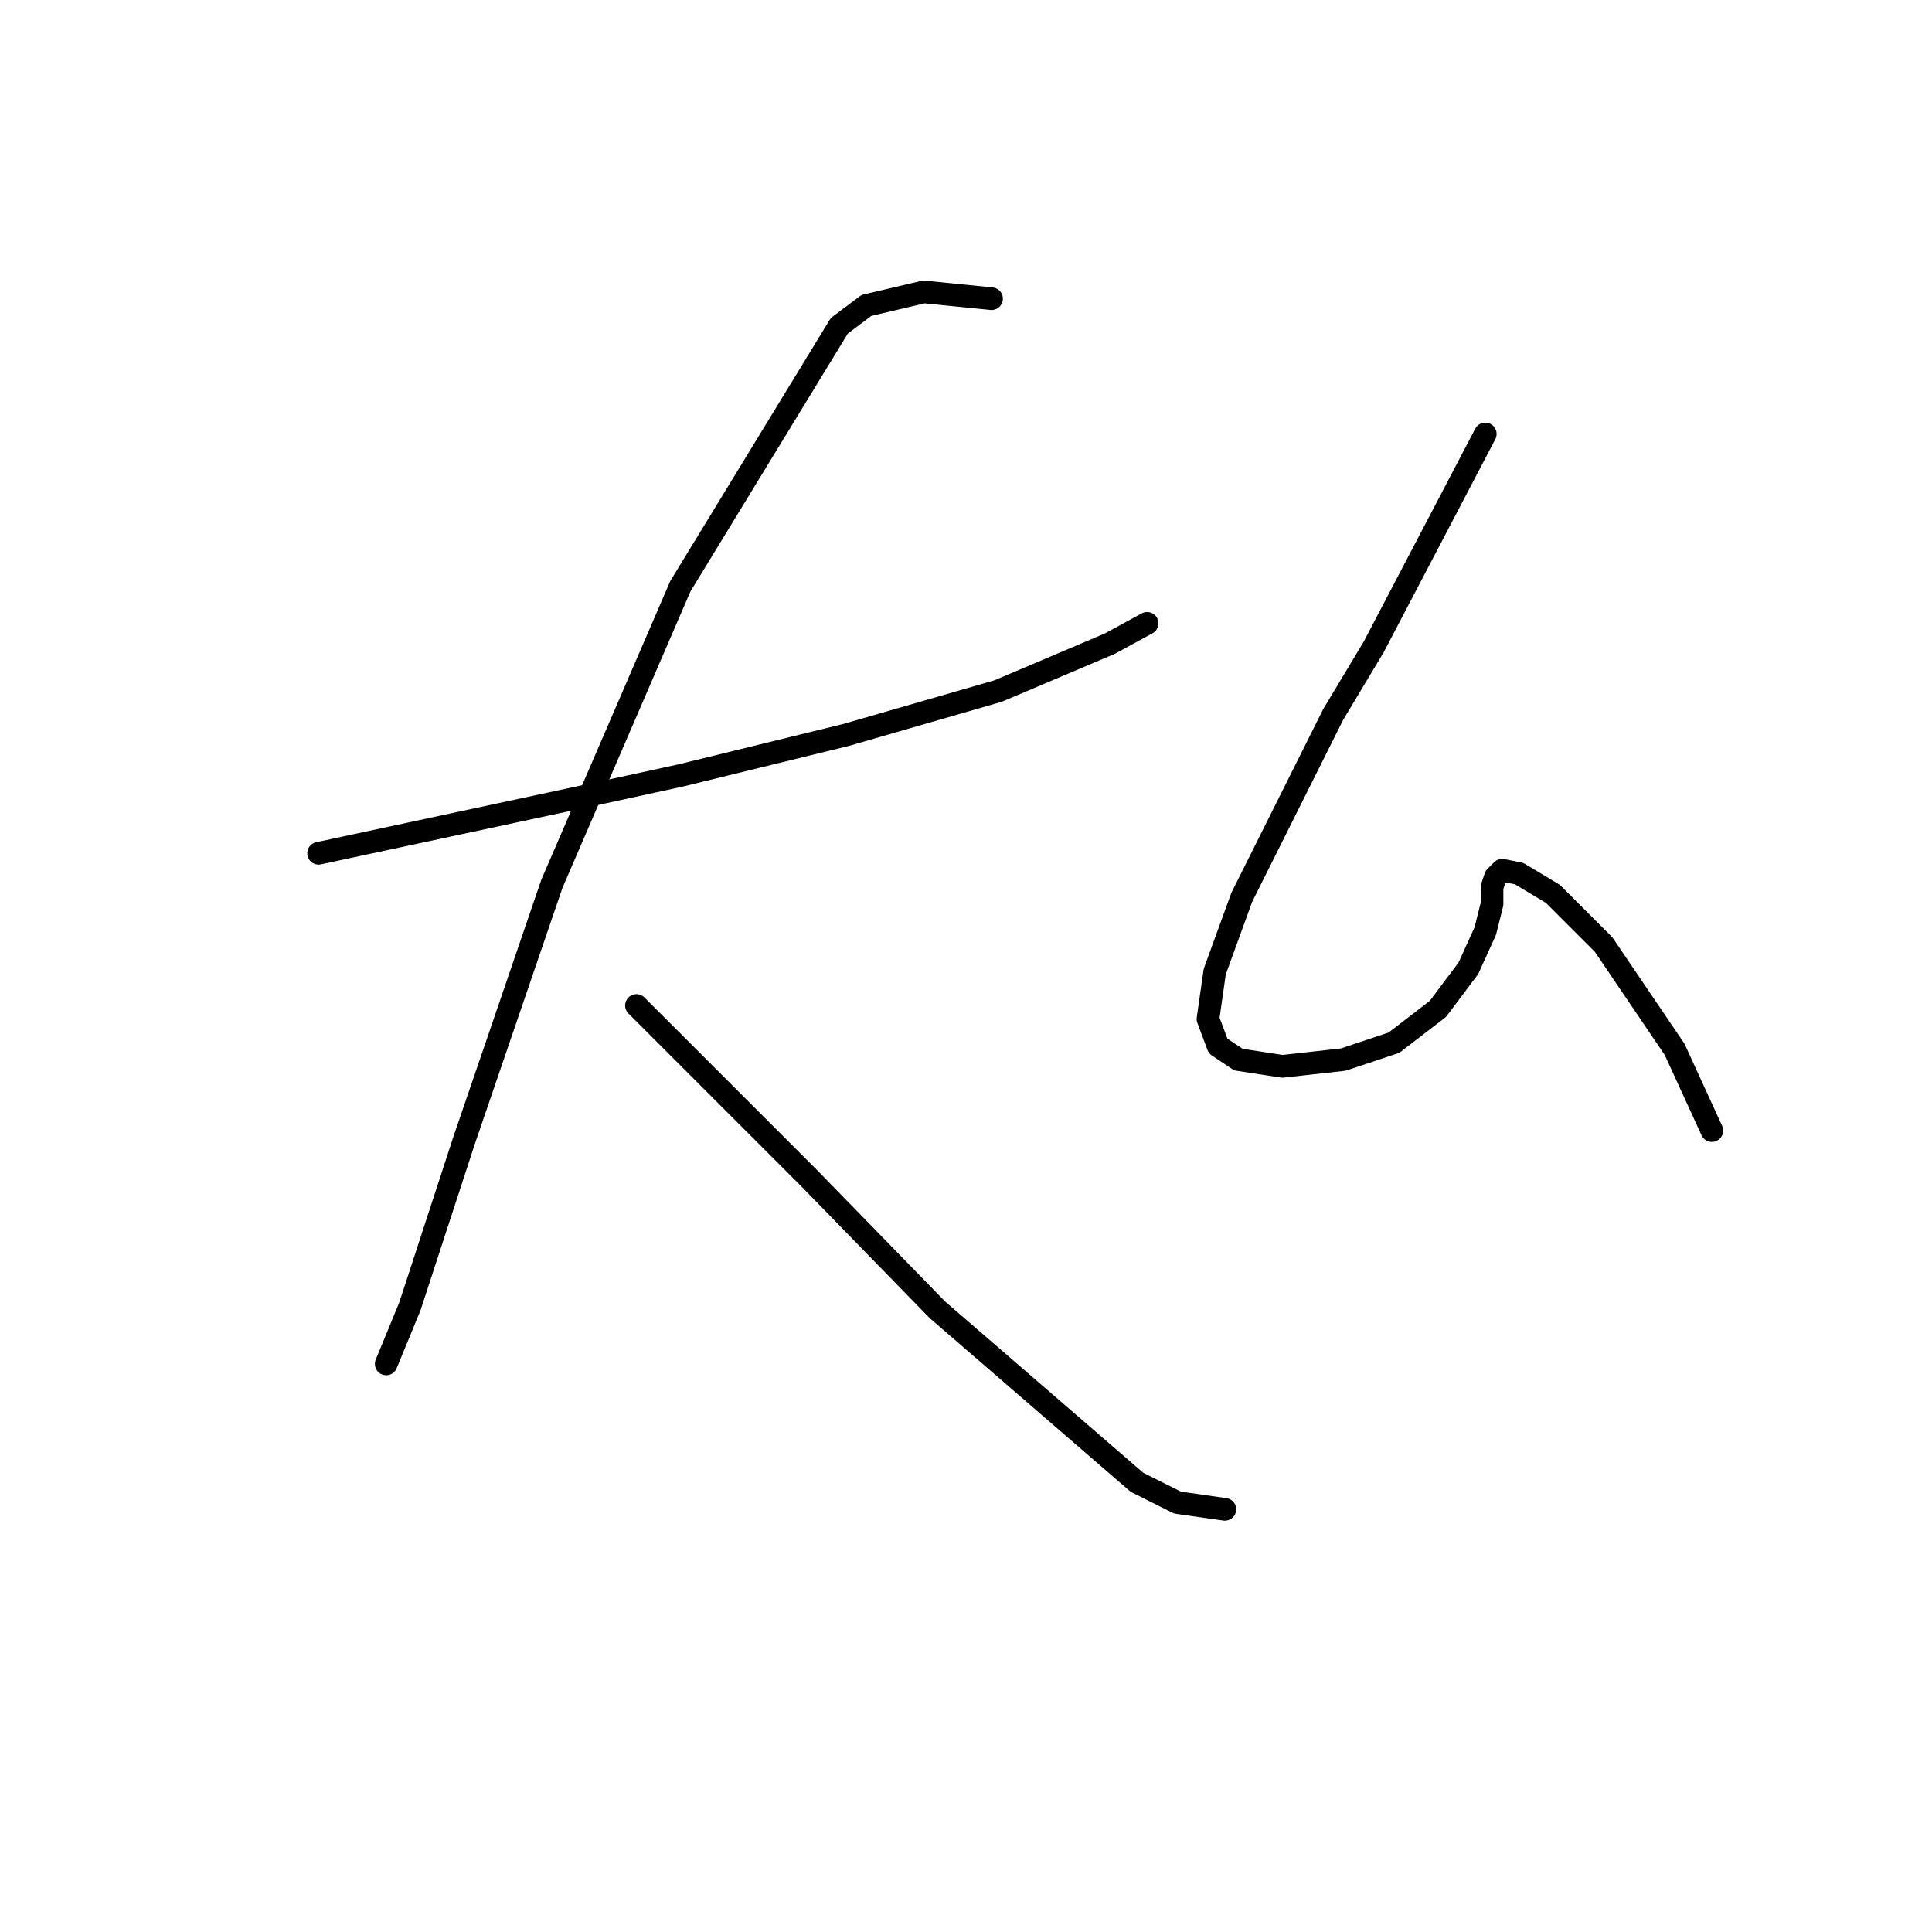 <?xml version="1.0" standalone="no"?>
    <svg width="256" height="256" xmlns="http://www.w3.org/2000/svg" version="1.1">
    <polyline stroke="black" stroke-width="3" stroke-linecap="round" fill="transparent" stroke-linejoin="round" points="42.212 113.066 61.032 109.033 79.852 105 90.158 102.759 112.115 97.382 132.28 91.557 147.067 85.283 151.996 82.595 151.996 82.595 " />
        <polyline stroke="black" stroke-width="3" stroke-linecap="round" fill="transparent" stroke-linejoin="round" points="131.384 39.577 126.903 39.129 122.422 38.681 114.804 40.473 111.219 43.162 90.158 77.666 73.131 117.099 61.48 151.154 54.31 173.111 51.174 180.729 51.174 180.729 " />
        <polyline stroke="black" stroke-width="3" stroke-linecap="round" fill="transparent" stroke-linejoin="round" points="84.333 133.23 91.503 140.4 98.672 147.569 107.186 156.083 124.214 173.559 150.652 196.412 156.029 199.101 162.303 199.997 162.303 199.997 " />
        <polyline stroke="black" stroke-width="3" stroke-linecap="round" fill="transparent" stroke-linejoin="round" points="196.807 57.501 191.877 66.911 186.948 76.321 182.019 85.731 176.642 94.694 164.543 118.891 160.958 128.749 160.062 135.023 161.406 138.607 164.095 140.4 169.92 141.296 177.986 140.4 184.708 138.159 190.533 133.678 194.566 128.301 196.807 123.372 197.703 119.787 197.703 117.547 198.151 116.202 199.047 115.306 201.287 115.754 205.768 118.443 212.49 125.164 221.9 139.055 226.829 149.81 226.829 149.81 " />
        </svg>